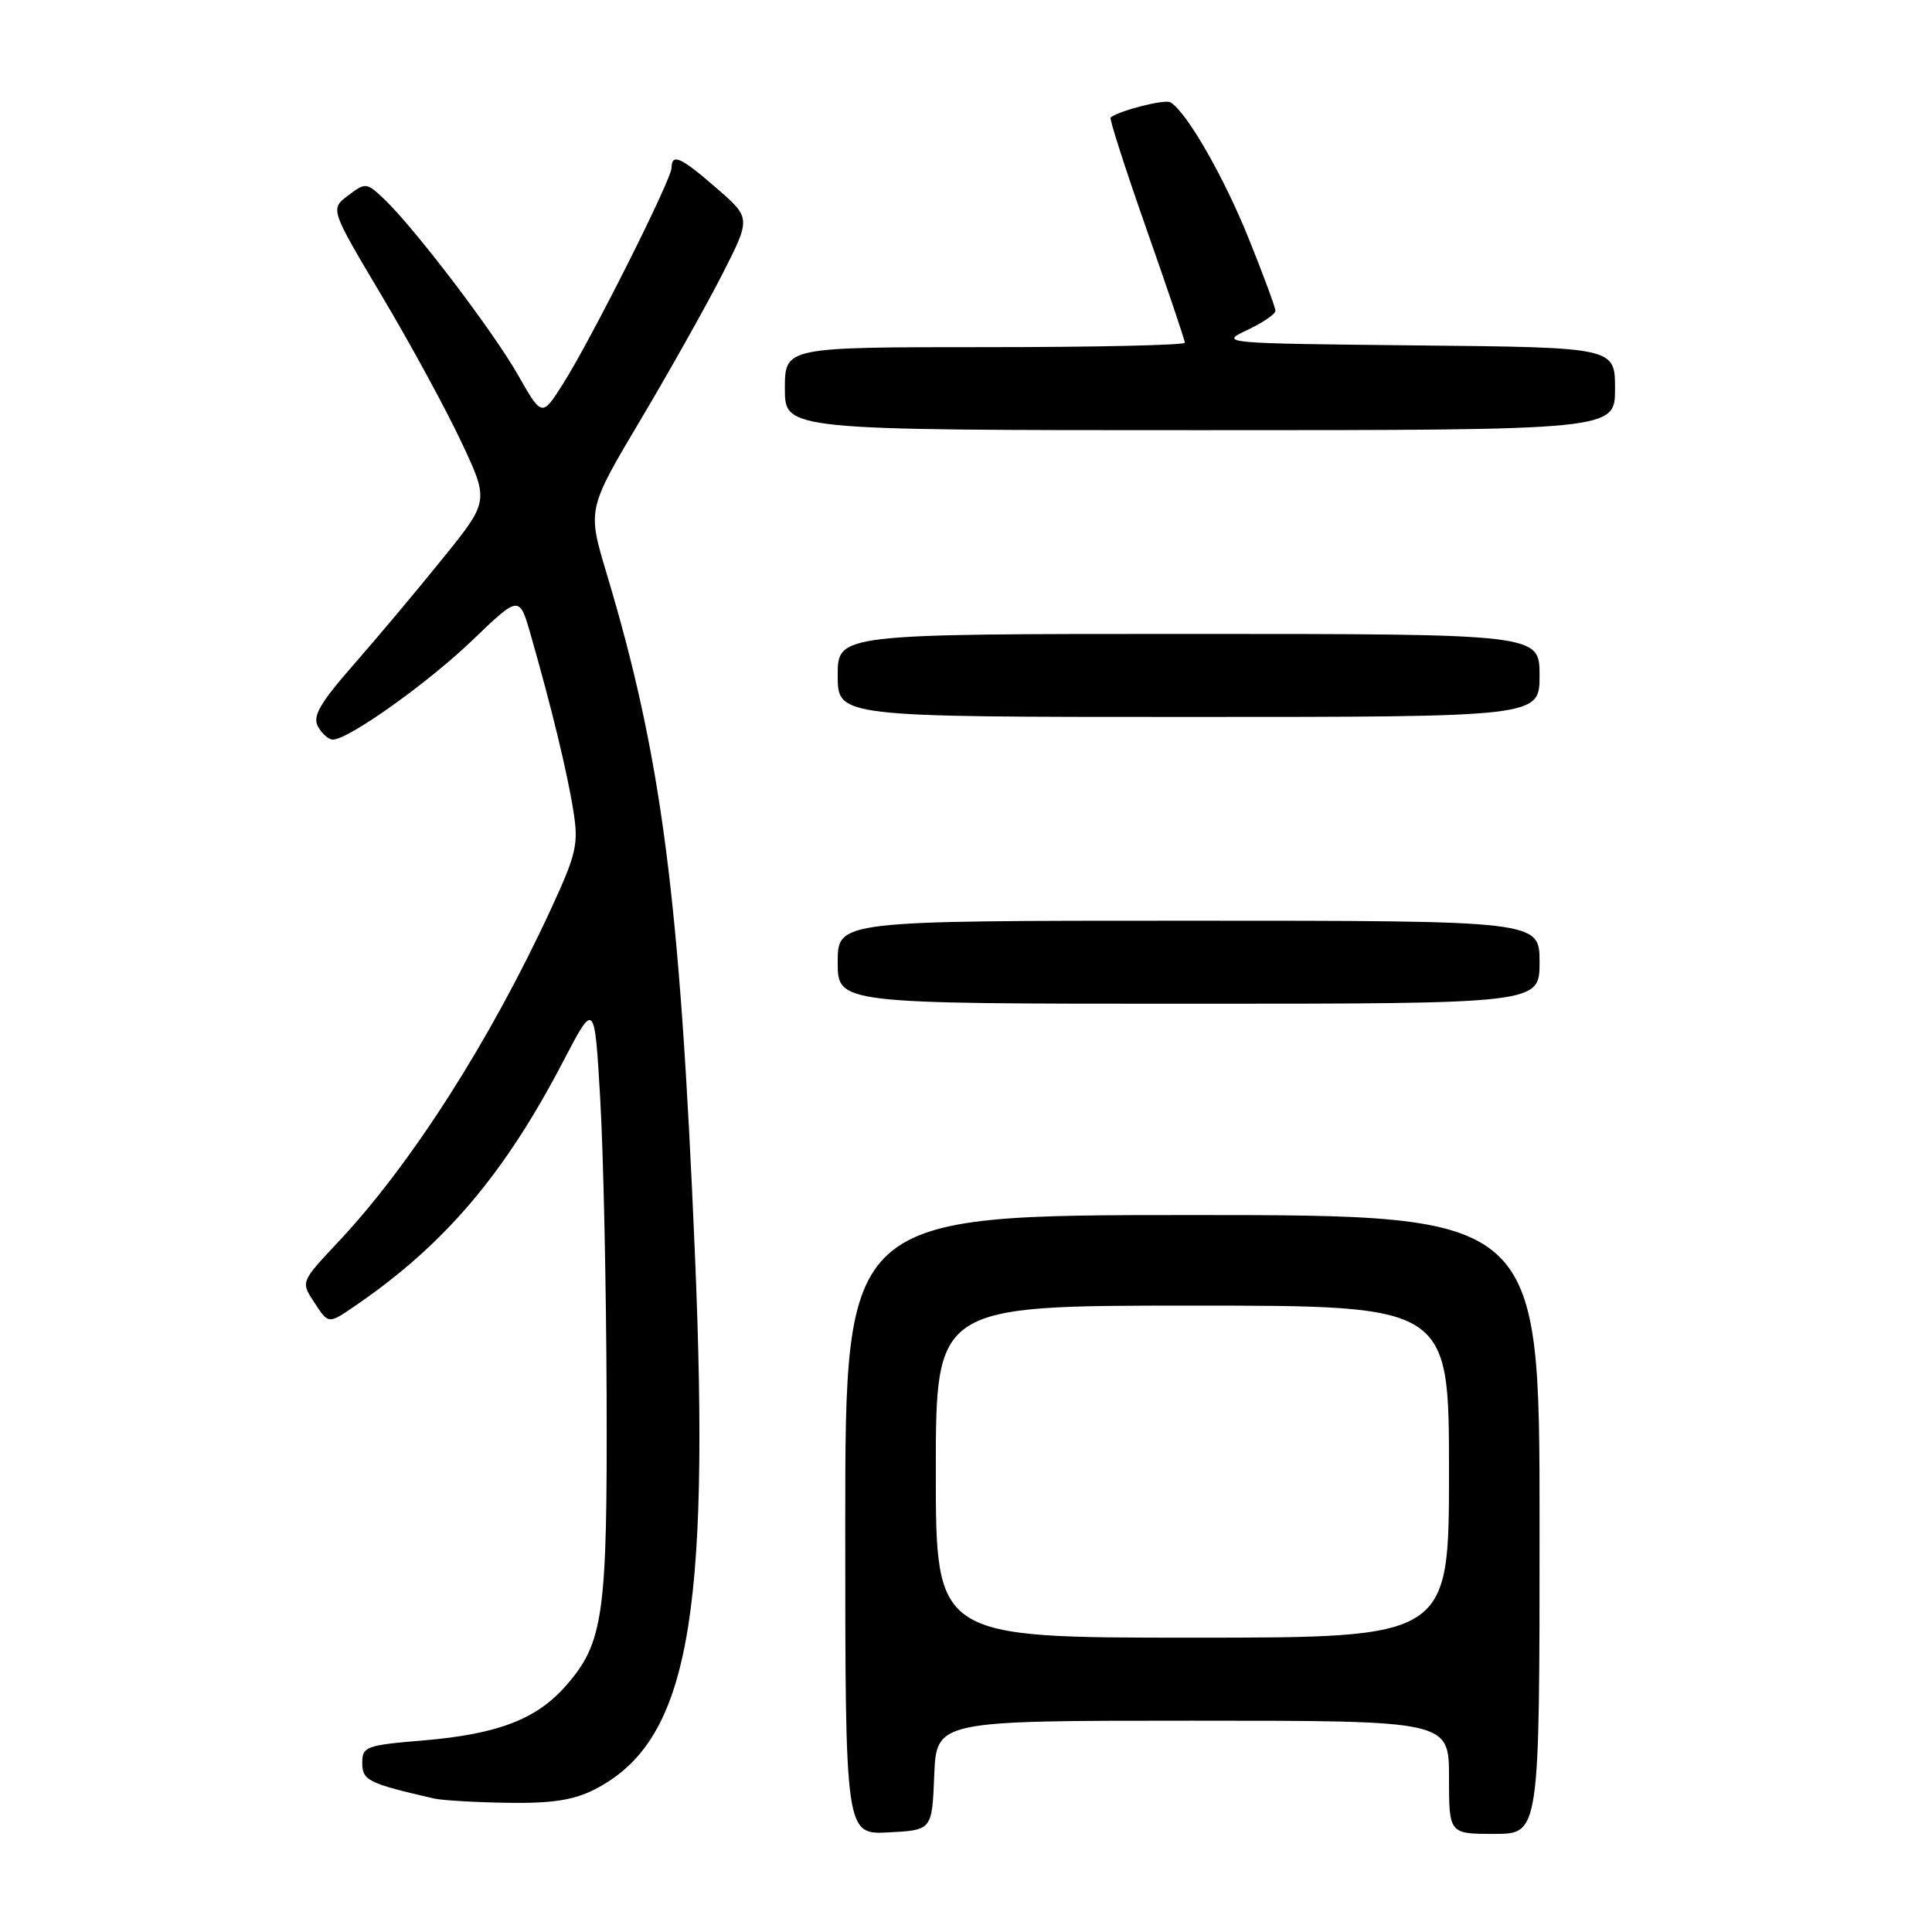 <?xml version="1.0" encoding="UTF-8" standalone="no"?>
<!DOCTYPE svg PUBLIC "-//W3C//DTD SVG 1.1//EN" "http://www.w3.org/Graphics/SVG/1.1/DTD/svg11.dtd" >
<svg xmlns="http://www.w3.org/2000/svg" xmlns:xlink="http://www.w3.org/1999/xlink" version="1.1" viewBox="0 0 256 256">
 <g >
 <path fill="currentColor"
d=" M 123.79 235.25 C 124.09 228.00 124.09 228.00 158.04 228.00 C 192.00 228.00 192.00 228.00 192.00 235.50 C 192.00 243.00 192.00 243.00 198.00 243.00 C 204.00 243.00 204.00 243.00 204.00 202.00 C 204.00 161.00 204.00 161.00 158.00 161.00 C 112.00 161.00 112.00 161.00 112.00 202.05 C 112.00 243.10 112.00 243.10 117.75 242.80 C 123.50 242.50 123.50 242.50 123.79 235.25 Z  M 78.79 237.11 C 91.14 230.80 94.14 214.82 92.08 166.16 C 90.08 118.77 87.70 100.39 80.38 75.99 C 77.83 67.49 77.83 67.49 84.86 55.66 C 88.73 49.15 93.60 40.47 95.70 36.36 C 99.50 28.89 99.50 28.89 95.00 24.98 C 90.20 20.80 89.01 20.26 88.98 22.25 C 88.96 23.83 78.30 45.04 74.59 50.88 C 71.81 55.26 71.81 55.26 68.65 49.71 C 65.35 43.89 54.78 30.02 50.82 26.30 C 48.57 24.18 48.42 24.17 46.12 25.91 C 43.75 27.70 43.75 27.70 50.53 39.10 C 54.27 45.37 59.01 54.07 61.07 58.44 C 64.82 66.38 64.82 66.38 58.71 73.94 C 55.36 78.10 50.04 84.44 46.89 88.03 C 42.35 93.22 41.38 94.92 42.14 96.28 C 42.67 97.23 43.55 98.00 44.10 98.00 C 46.17 98.00 56.68 90.52 62.63 84.80 C 68.82 78.86 68.82 78.86 70.34 84.18 C 73.08 93.74 75.18 102.41 75.97 107.42 C 76.68 111.85 76.39 113.12 73.02 120.42 C 64.92 137.95 54.42 154.38 44.72 164.67 C 39.90 169.80 39.87 169.87 41.54 172.42 C 43.58 175.54 43.43 175.52 47.35 172.83 C 59.01 164.79 66.89 155.49 74.64 140.61 C 78.78 132.67 78.78 132.67 79.53 145.58 C 79.95 152.69 80.33 170.43 80.38 185.00 C 80.48 214.12 79.98 217.68 74.95 223.41 C 71.06 227.83 65.92 229.79 56.05 230.62 C 48.49 231.25 48.00 231.43 48.00 233.61 C 48.00 235.91 48.80 236.31 57.50 238.31 C 58.60 238.56 63.01 238.82 67.29 238.88 C 73.13 238.97 76.01 238.53 78.79 237.11 Z  M 204.00 127.50 C 204.00 122.00 204.00 122.00 157.50 122.00 C 111.00 122.00 111.00 122.00 111.00 127.50 C 111.00 133.00 111.00 133.00 157.50 133.00 C 204.00 133.00 204.00 133.00 204.00 127.50 Z  M 204.00 89.50 C 204.00 84.00 204.00 84.00 157.50 84.00 C 111.00 84.00 111.00 84.00 111.00 89.50 C 111.00 95.00 111.00 95.00 157.50 95.00 C 204.00 95.00 204.00 95.00 204.00 89.50 Z  M 214.00 51.52 C 214.00 46.03 214.00 46.03 187.75 45.77 C 161.83 45.50 161.55 45.48 165.25 43.74 C 167.31 42.77 169.00 41.62 169.00 41.18 C 169.00 40.75 167.39 36.39 165.42 31.51 C 162.14 23.38 157.27 14.90 155.10 13.56 C 154.38 13.11 148.30 14.65 147.16 15.57 C 146.97 15.72 149.11 22.37 151.91 30.34 C 154.71 38.31 157.00 45.09 157.00 45.41 C 157.00 45.74 145.07 46.00 130.50 46.00 C 104.00 46.00 104.00 46.00 104.00 51.50 C 104.00 57.00 104.00 57.00 159.00 57.00 C 214.00 57.00 214.00 57.00 214.00 51.52 Z  M 124.00 195.00 C 124.00 173.00 124.00 173.00 158.00 173.00 C 192.00 173.00 192.00 173.00 192.00 195.00 C 192.00 217.00 192.00 217.00 158.00 217.00 C 124.00 217.00 124.00 217.00 124.00 195.00 Z "/>
</g>
</svg>